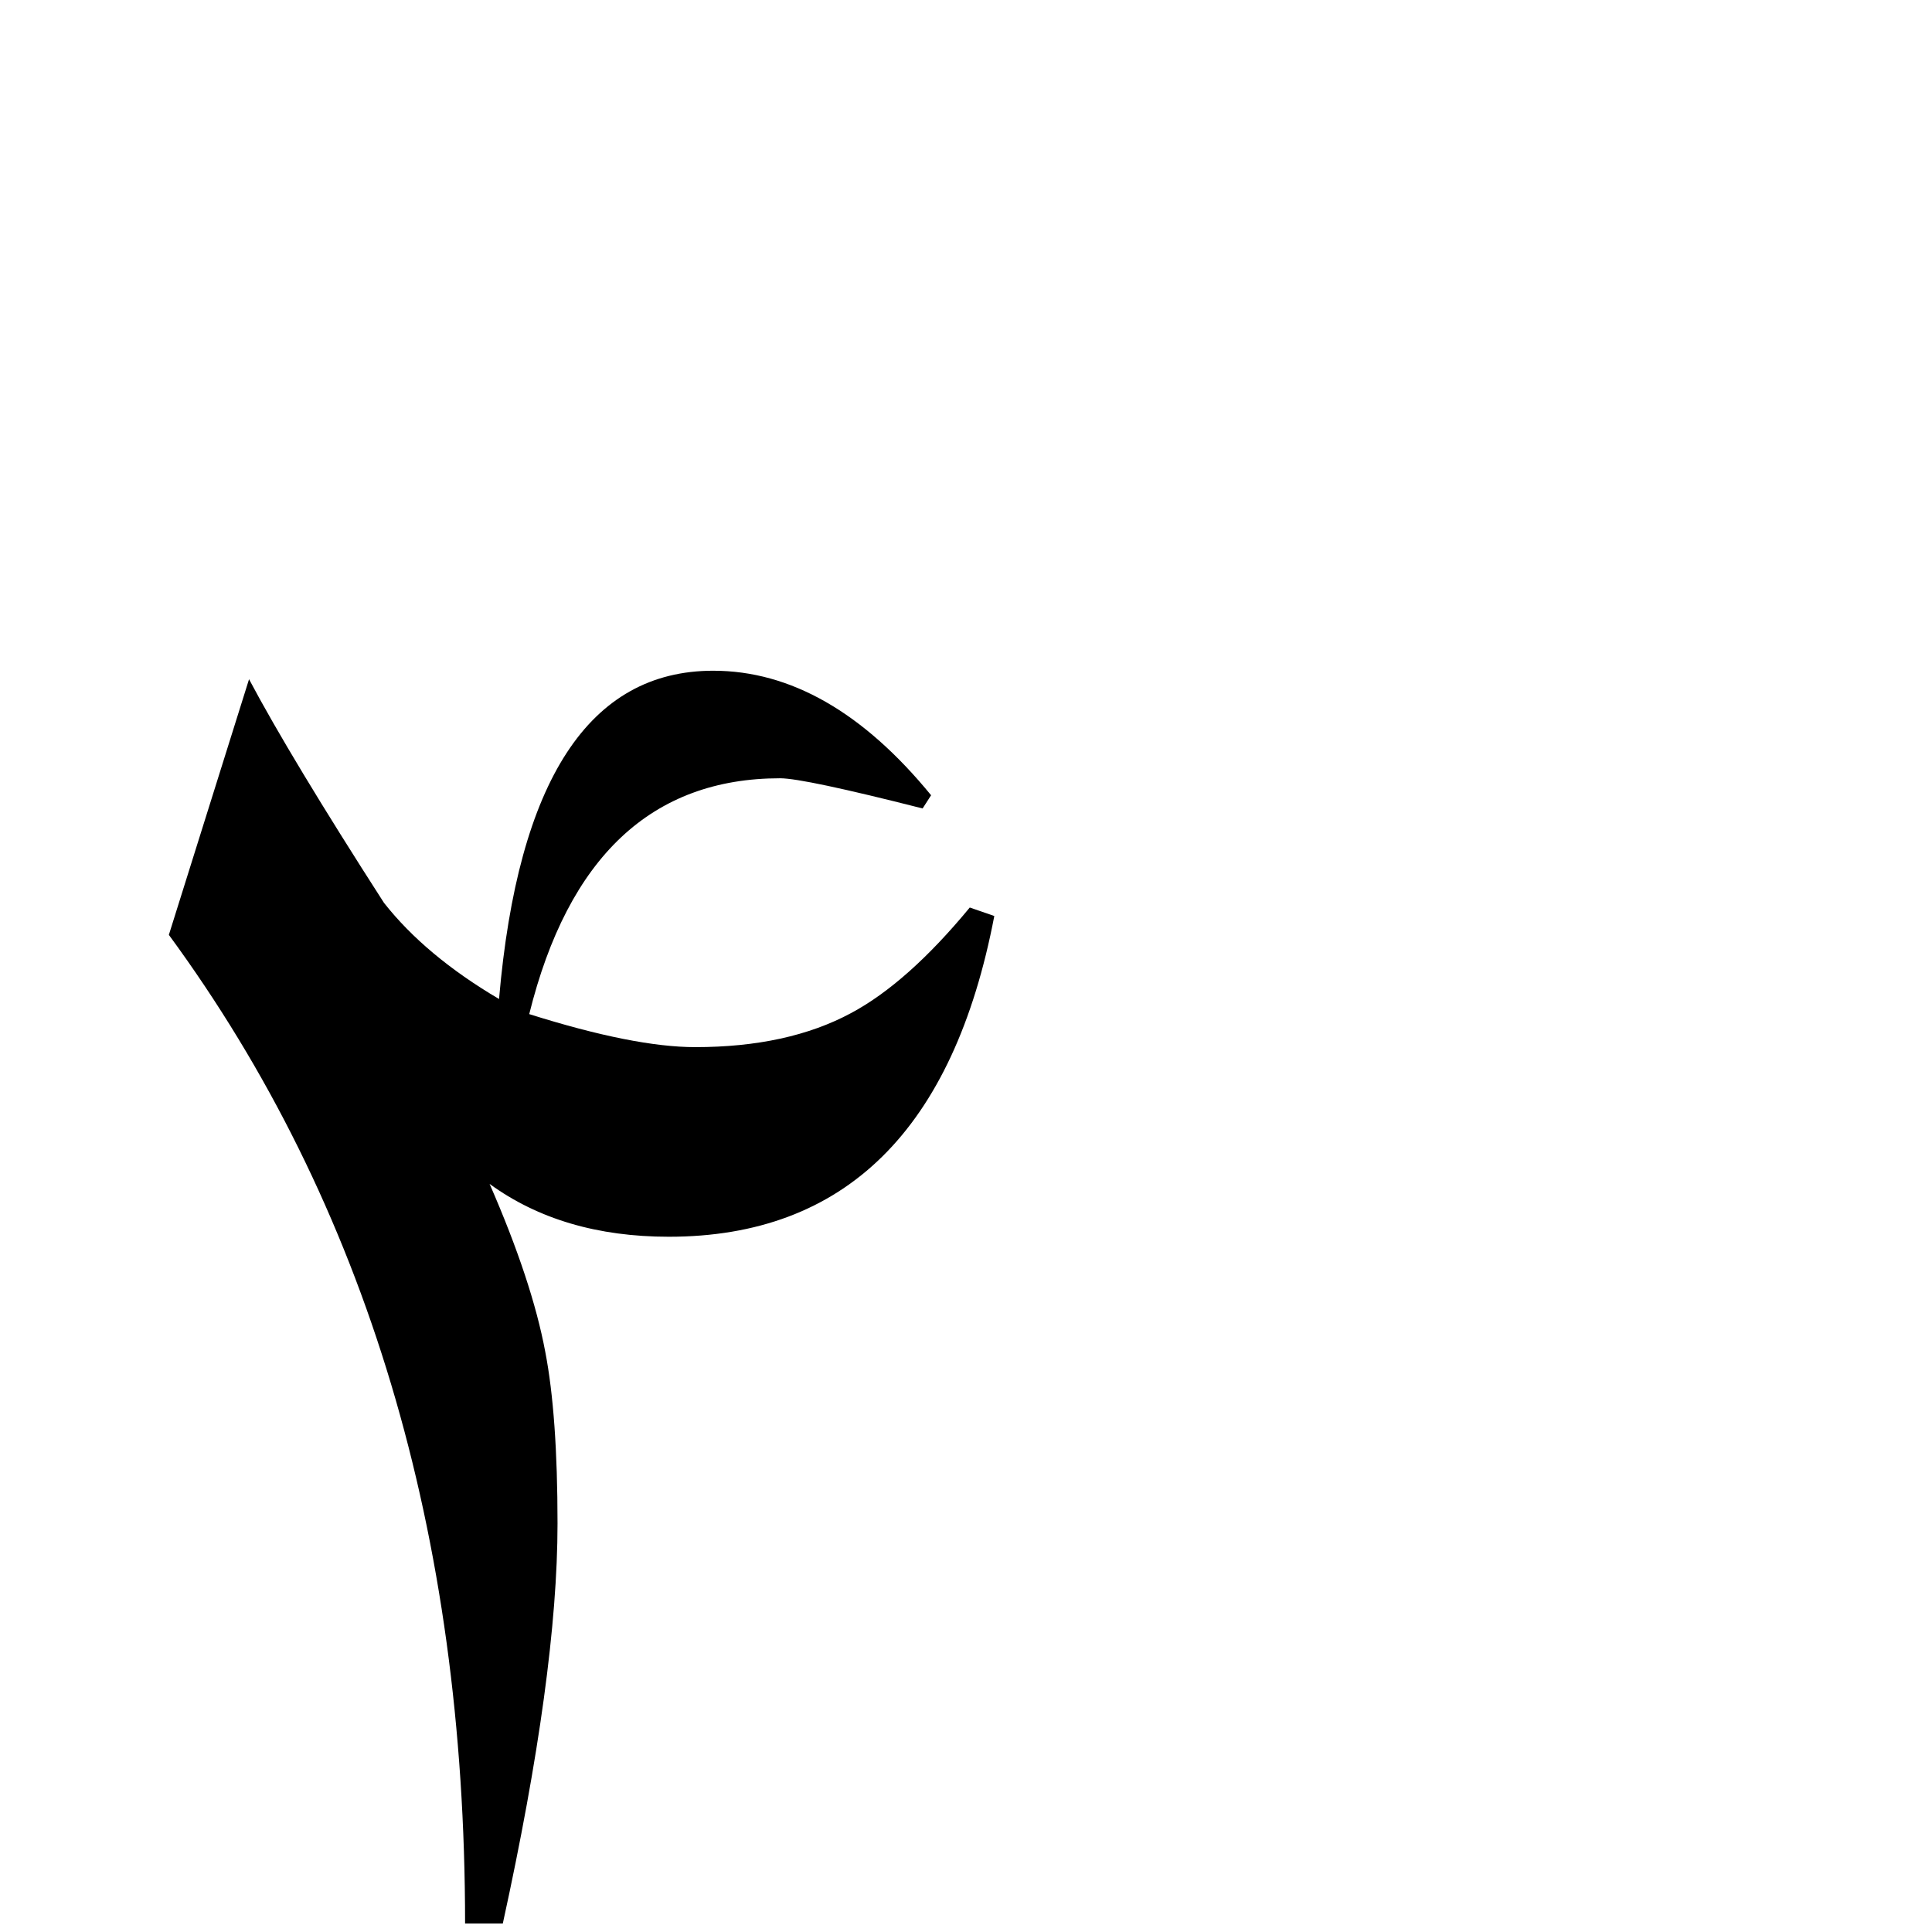 <?xml version="1.0" standalone="no"?>
<!DOCTYPE svg PUBLIC "-//W3C//DTD SVG 1.1//EN" "http://www.w3.org/Graphics/SVG/1.1/DTD/svg11.dtd" >
<svg viewBox="0 -442 2048 2048">
  <g transform="matrix(1 0 0 -1 0 1606)">
   <path fill="currentColor"
d="M1054 1077q-65 -340 -345 -340q-113 0 -190 56q45 -103 59 -178q13 -67 13 -182q0 -159 -58 -424h-40q0 620 -314 1048l85 271q44 -83 143 -237q44 -56 122 -102q30 348 227 348q123 0 231 -132l-9 -14q-126 32 -151 32q-204 0 -266 -250q111 -35 176 -35q98 0 165 36
q60 32 126 112z" />
  </g>

</svg>
